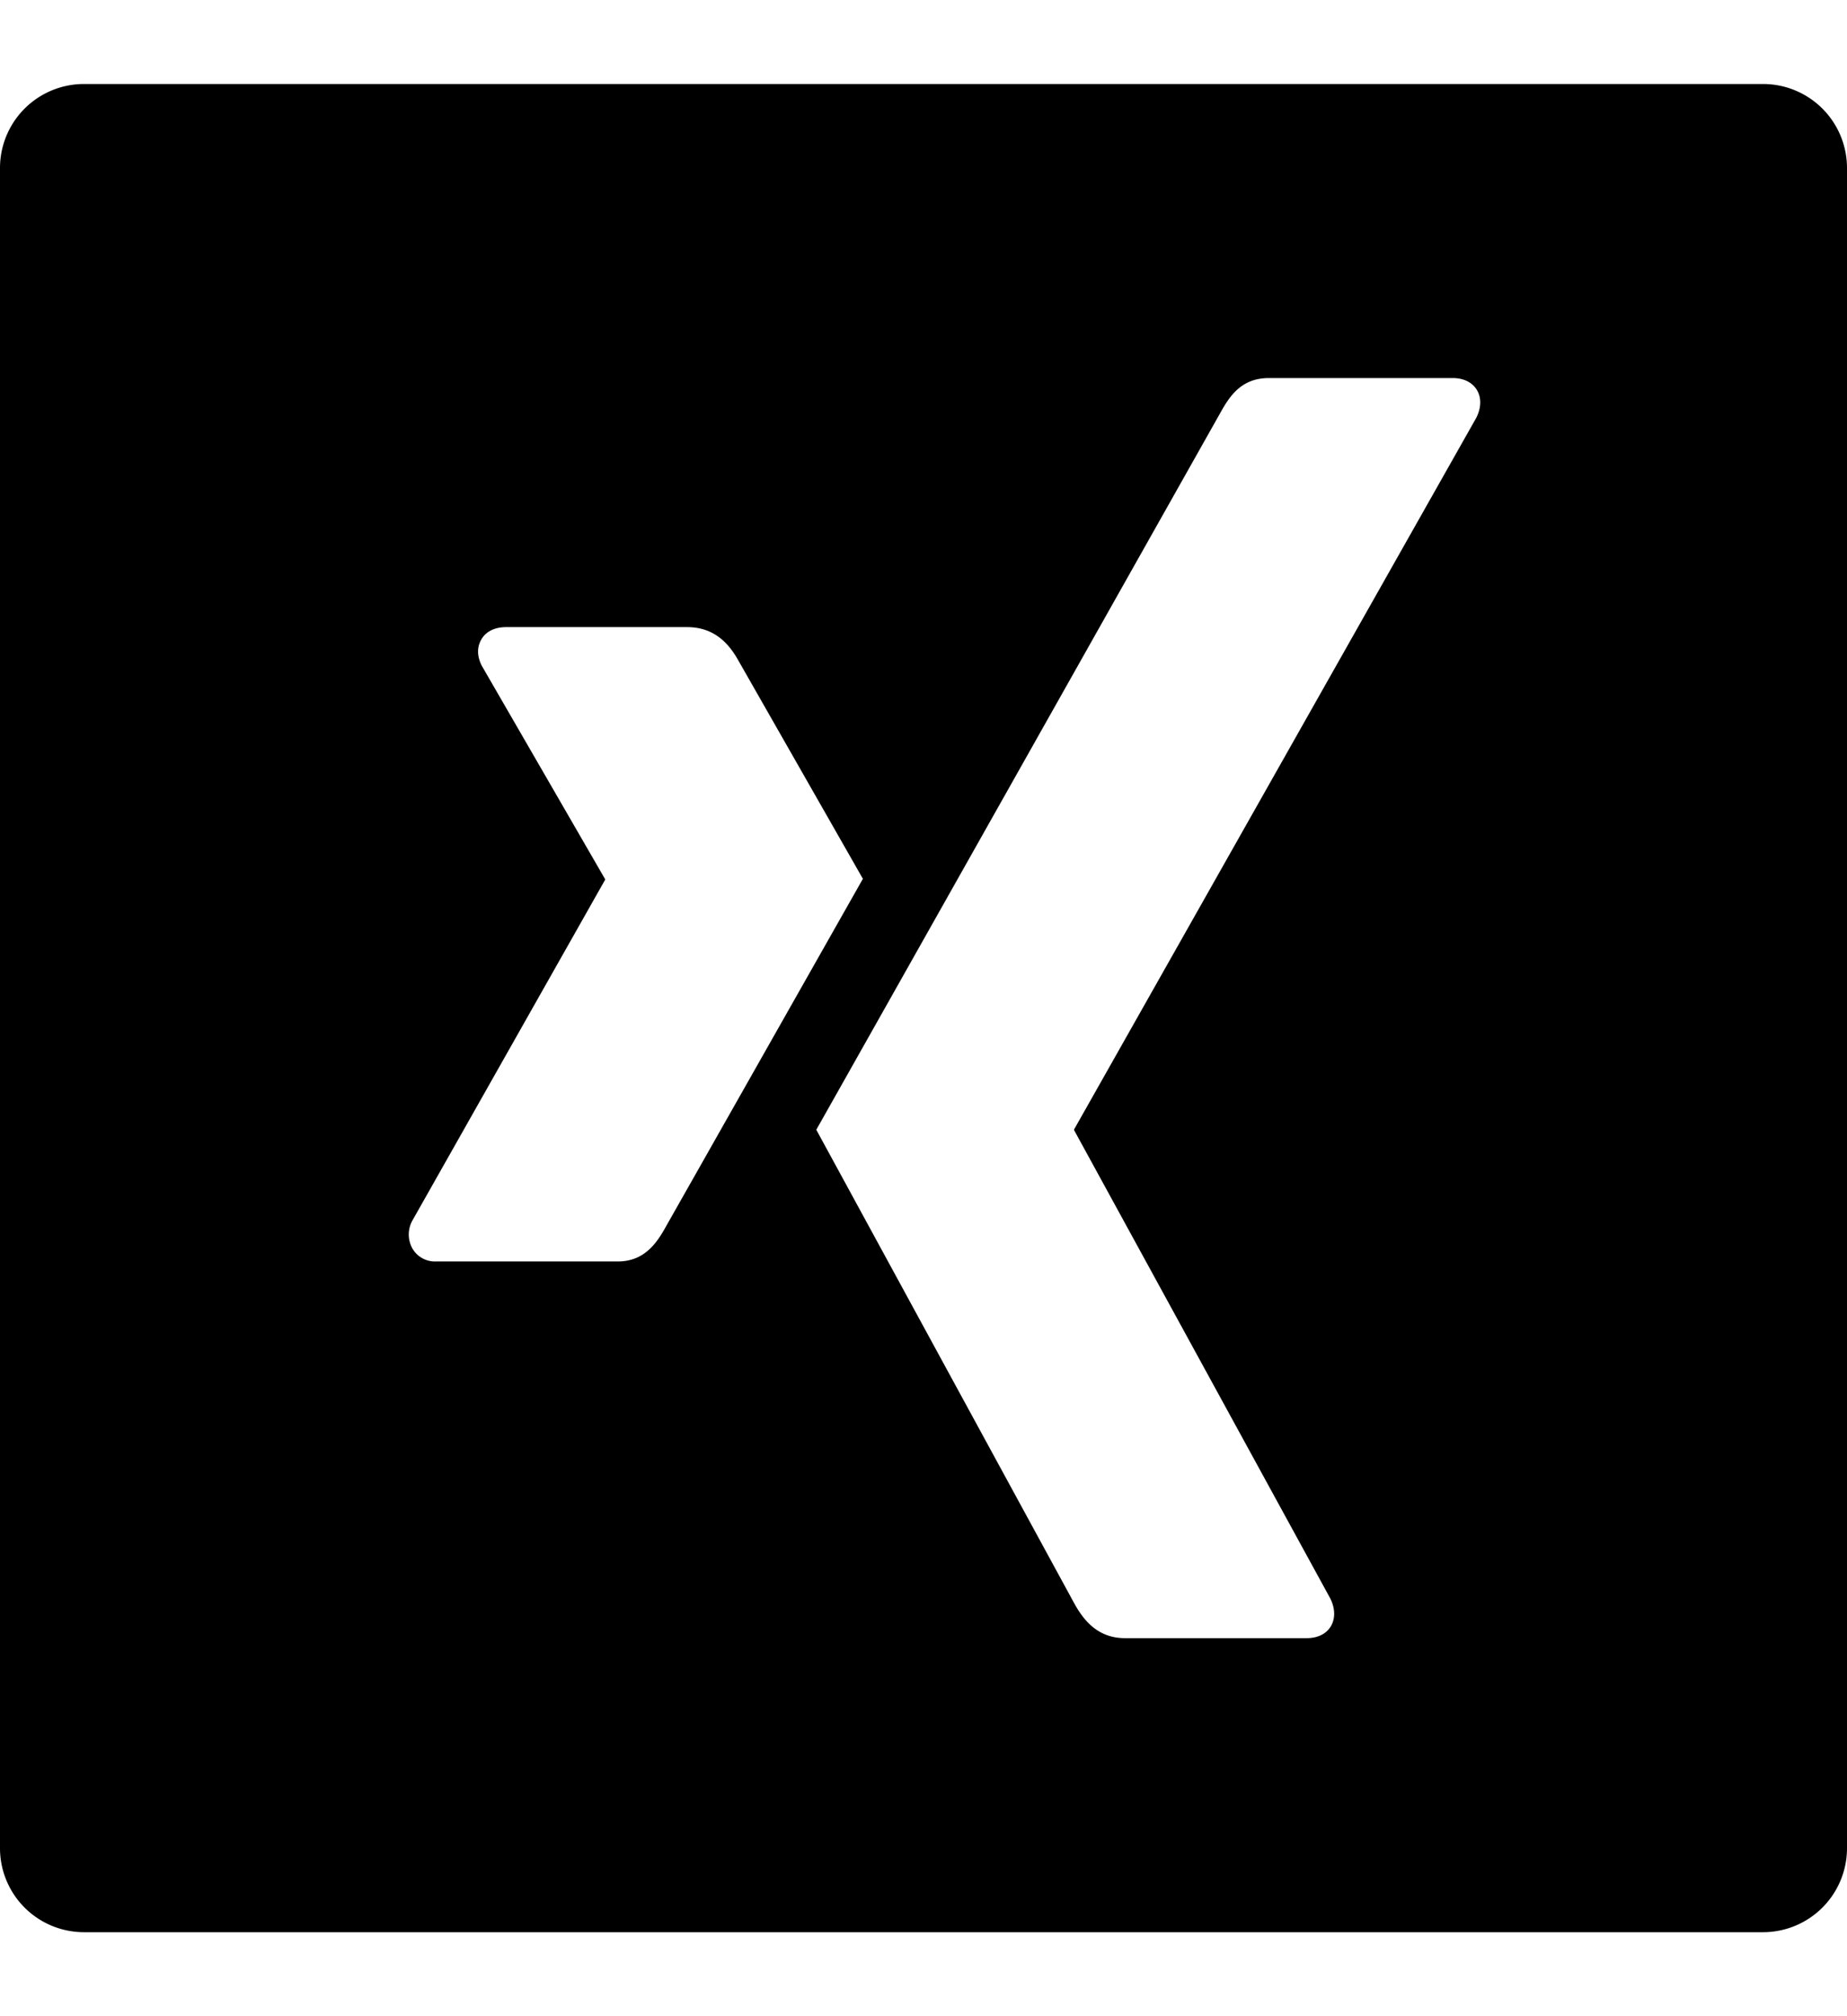 <svg width="1100" height="1200" viewBox="0 0 1100 1200" xmlns="http://www.w3.org/2000/svg"><path d="M879.25 248.6l-239.5 423.5a.6.6 0 000 .65l152.5 278.6c3 6 3.1 12.1.25 16.75-2.8 4.5-7.9 6.9-14.35 6.9h-108.1c-16.55 0-24.85-11-30.2-20.6l-153.7-282c7.7-13.5 240.7-426.8 240.7-426.8 5.8-10.45 12.8-20.6 28.95-20.6h109.3c6.5 0 11.6 2.5 14.35 6.9 2.9 4.6 2.8 10.7-.2 16.7M367.9 750.8H259.4a15.5 15.5 0 01-13.75-7.65 17.15 17.15 0 010-16.8l114.6-202.5c.15-.25.15-.5 0-.8L286.9 396.2c-3-6-2.8-11.45 0-16 2.75-4.5 8-6.95 14.5-6.95h107.8c16.6 0 25.2 10.3 30.55 19.9l74.15 129.9L396.95 729.4c-5.5 10-12.85 21.4-29.05 21.4M1050 50H50a50 50 0 00-50 50v1000a50 50 0 0050 50h1000a50 50 0 0050-50V100a50 50 0 00-50-50" fill-rule="evenodd"/></svg>